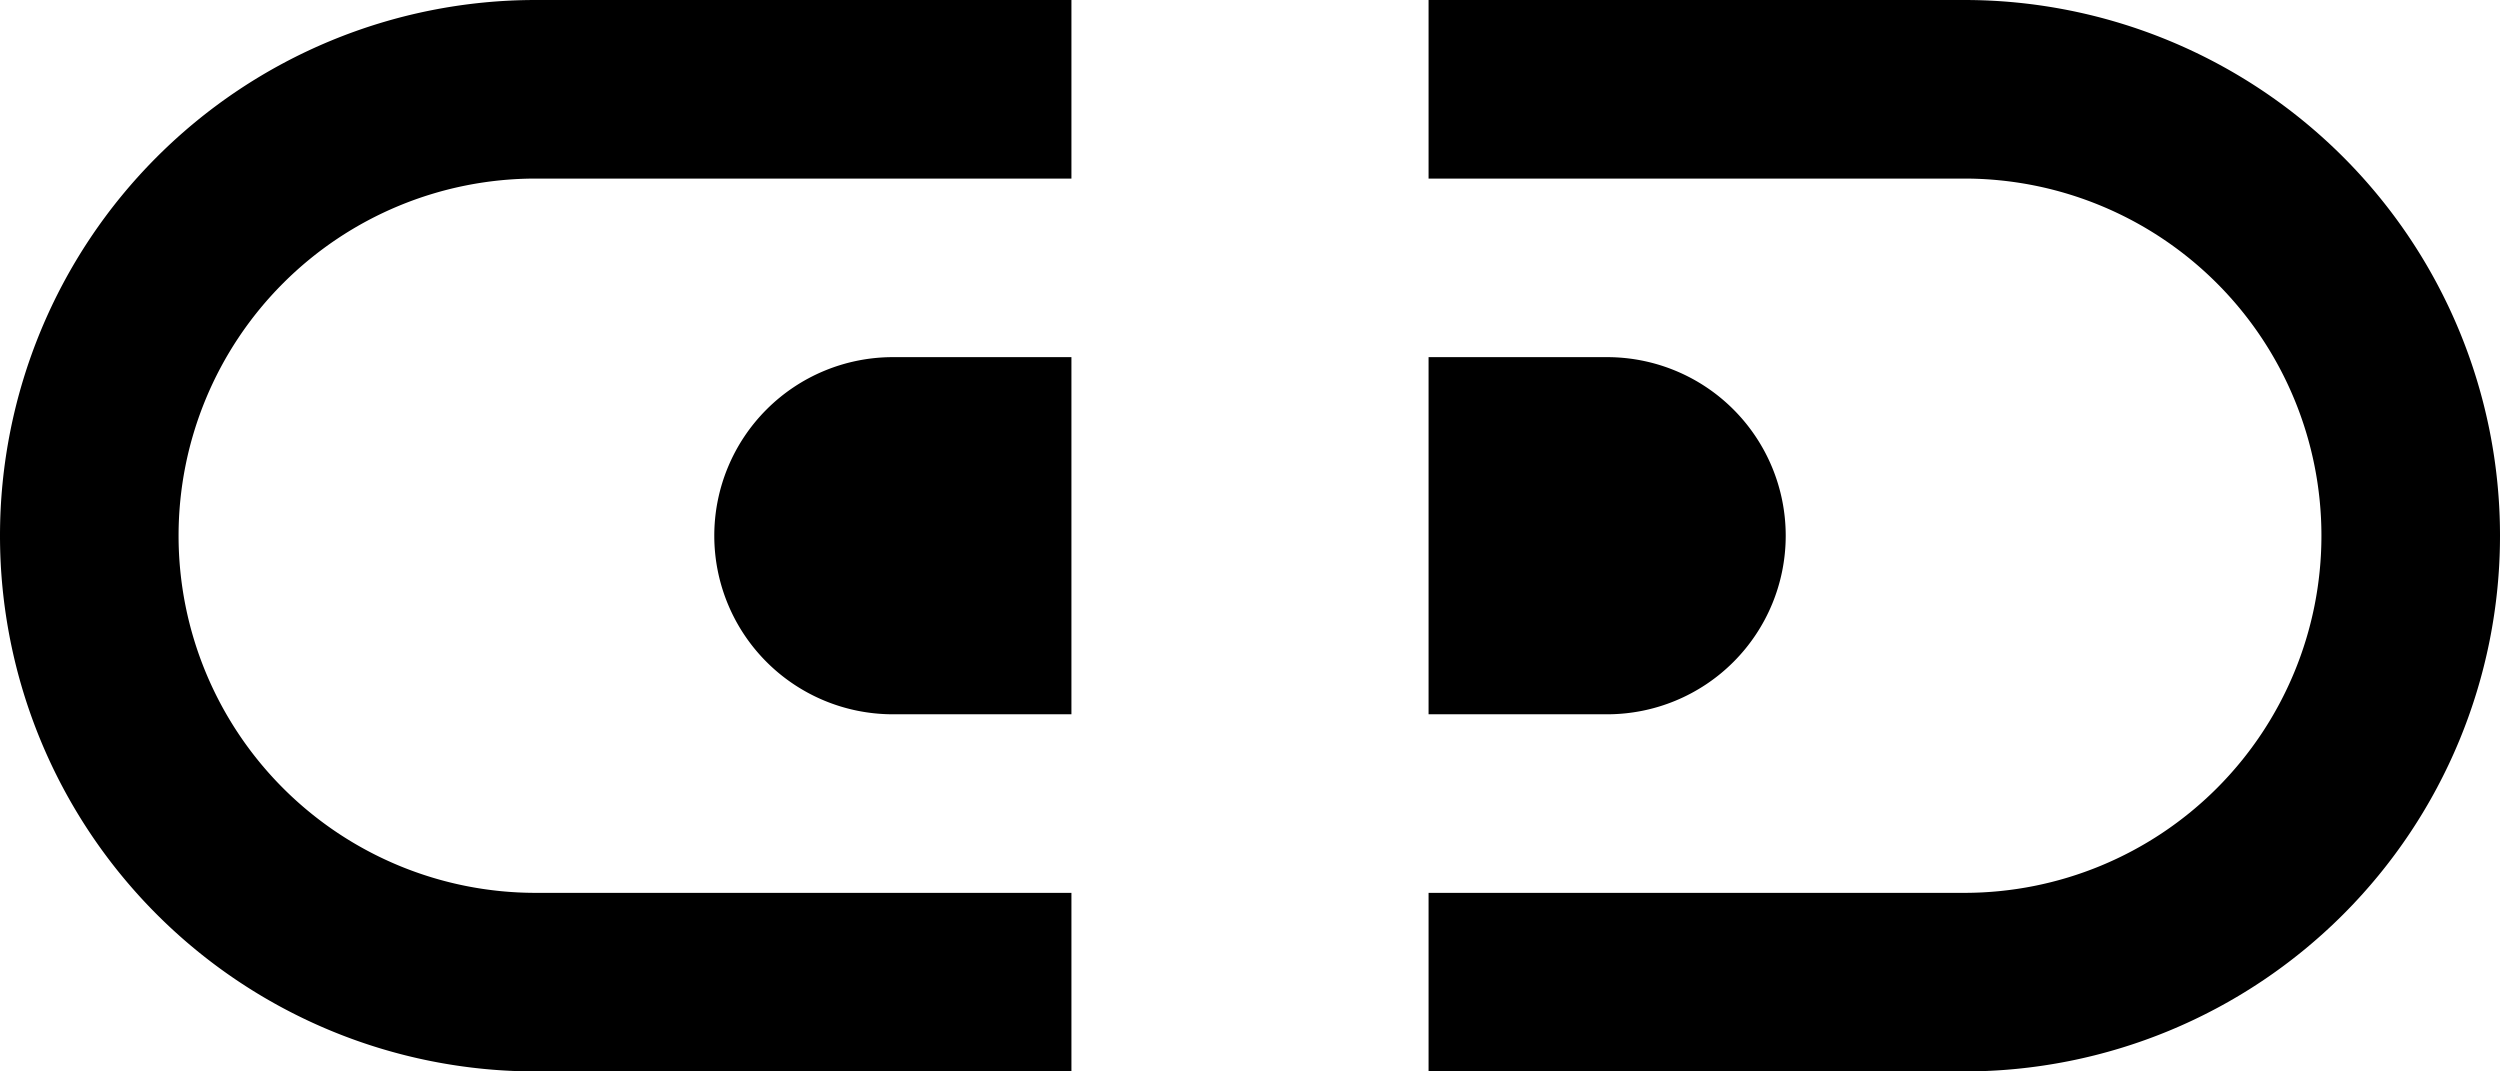 <svg width="14" height="6" viewBox="0 0 14 6" xmlns="http://www.w3.org/2000/svg"><path d="M6 1H3a2 2 0 1 0 0 4h3v1H3a3 3 0 1 1 0-6h3v1zm2 4h3a2 2 0 1 0 0-4H8V0h3a3 3 0 0 1 0 6H8V5zm1-1H8V2h1a1 1 0 1 1 0 2zM5 4a1 1 0 1 1 0-2h1v2H5z" fill="#000" fill-rule="evenodd"/></svg>